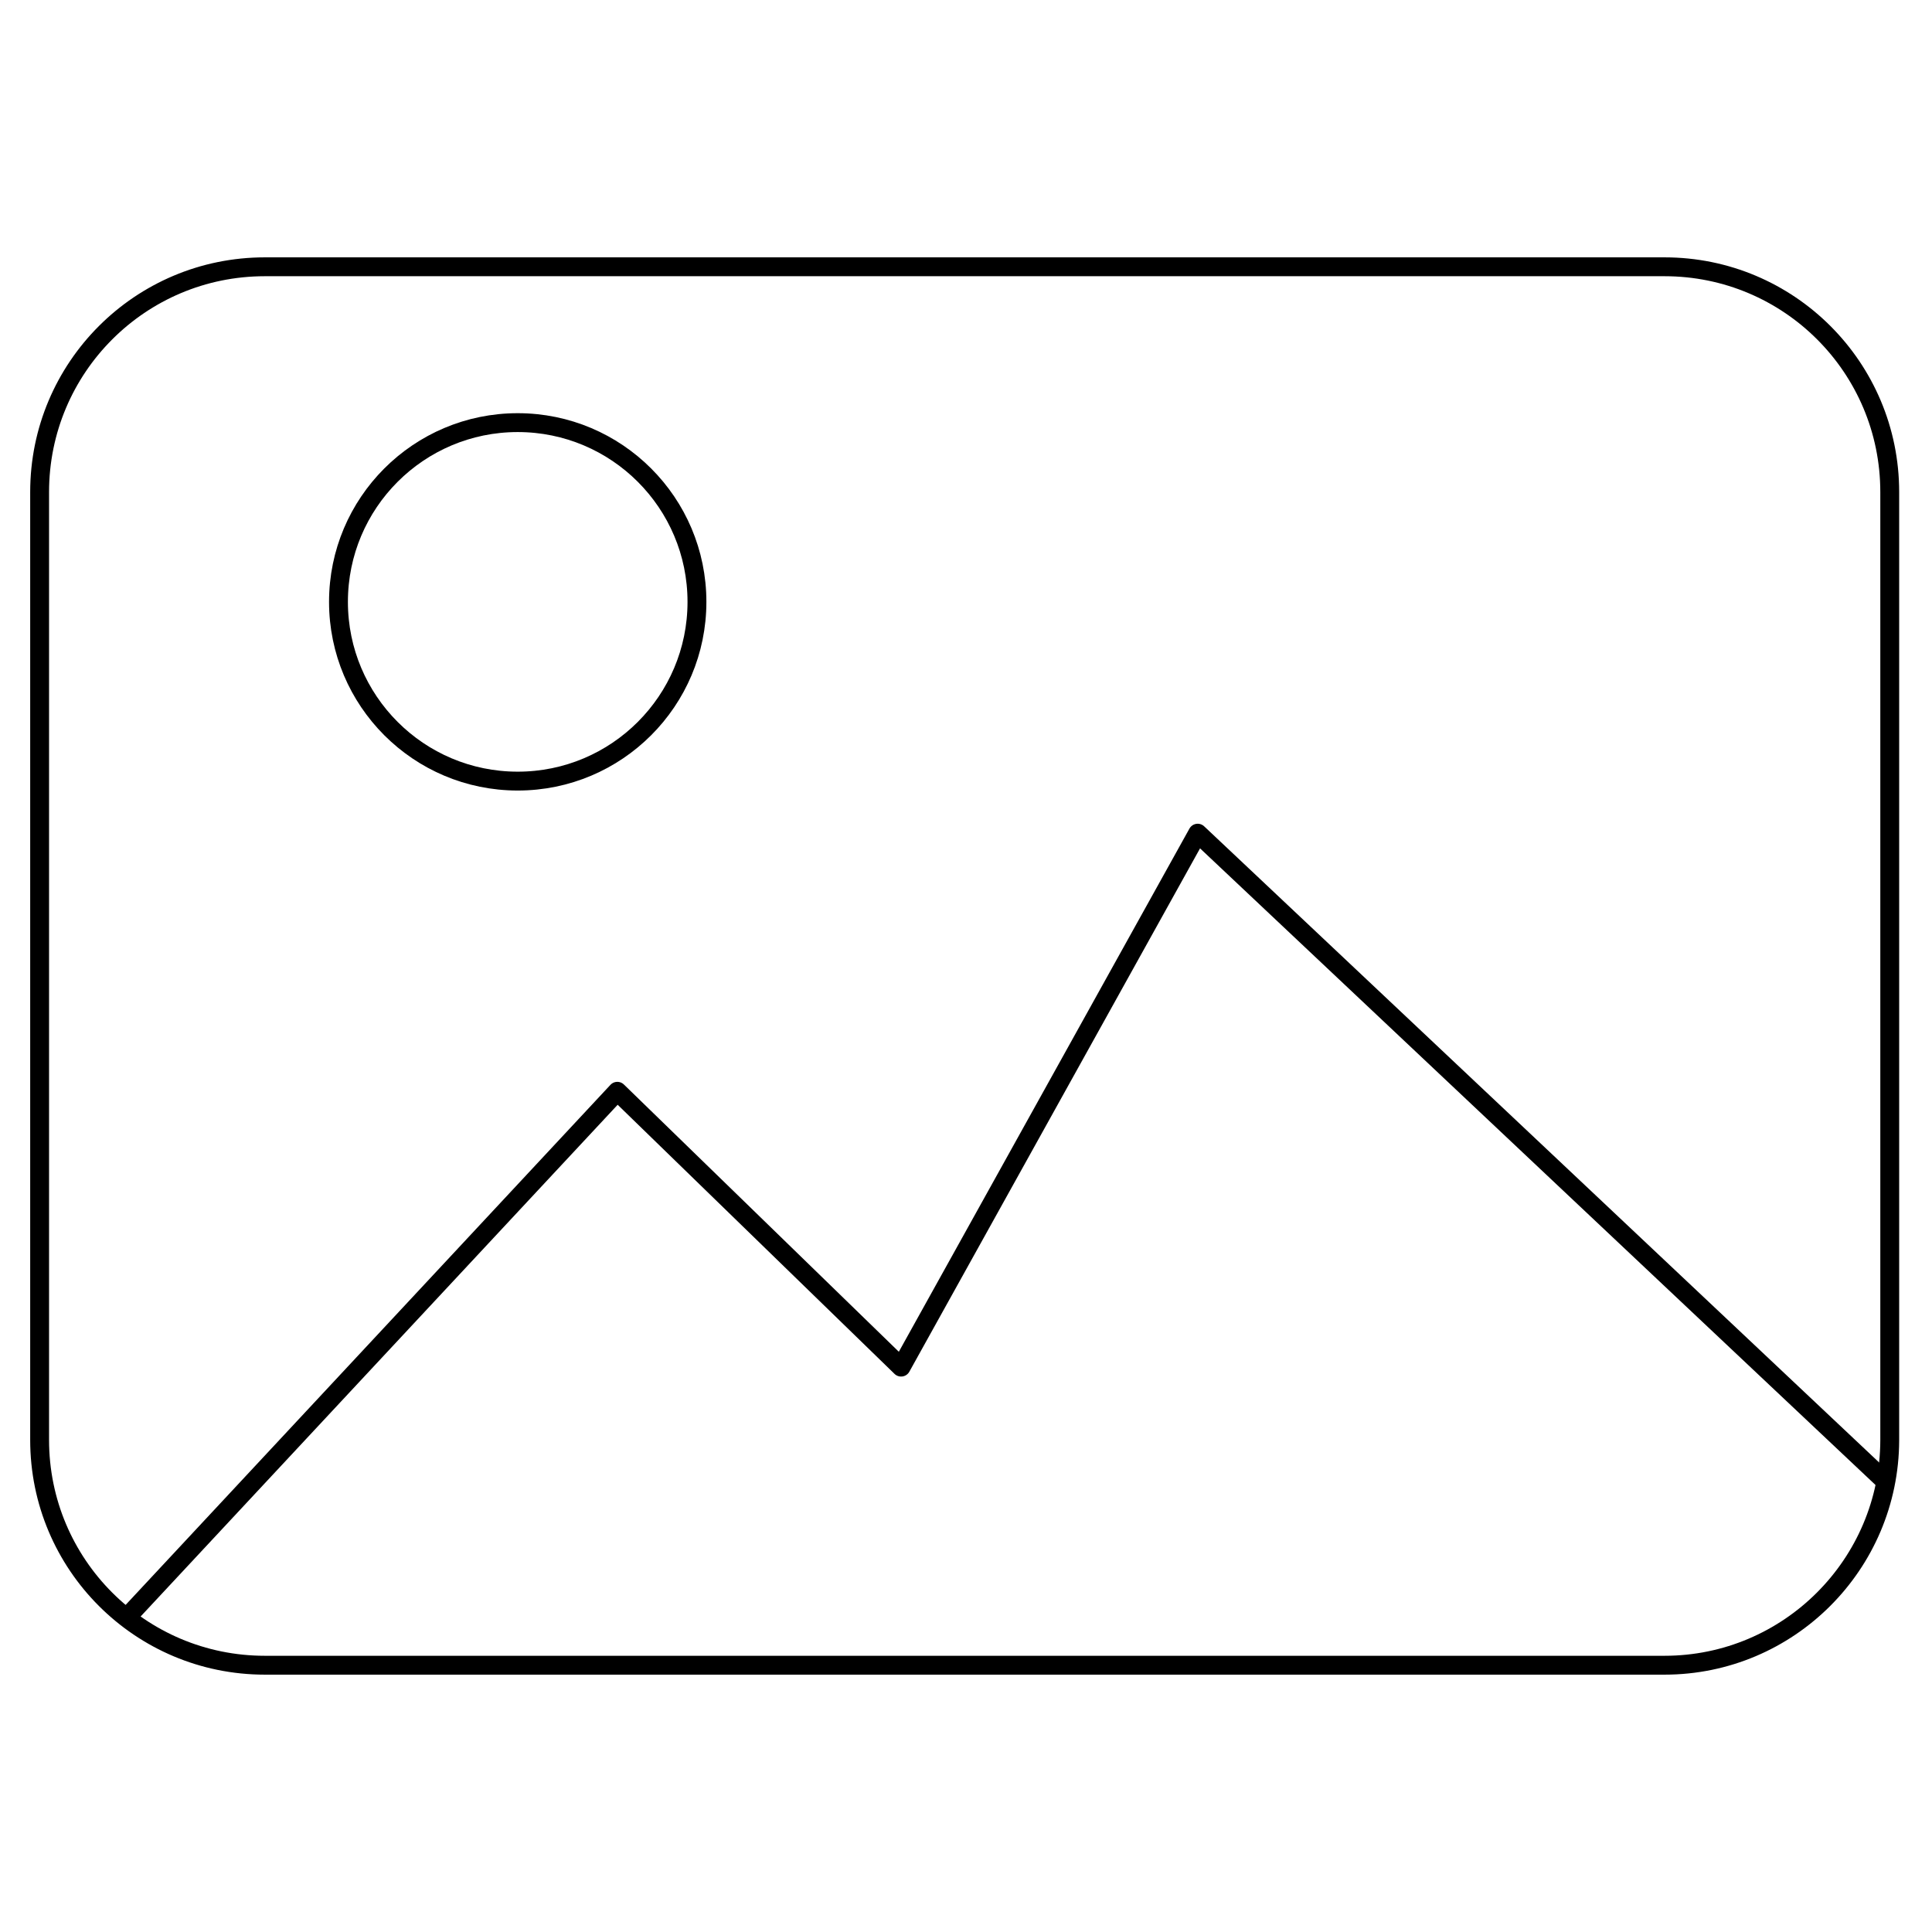 <?xml version="1.0" encoding="utf-8"?>
<!-- Generator: Adobe Illustrator 25.0.1, SVG Export Plug-In . SVG Version: 6.00 Build 0)  -->
<svg version="1.1" id="Calque_1" xmlns="http://www.w3.org/2000/svg" xmlns:xlink="http://www.w3.org/1999/xlink" x="0px" y="0px"
	 viewBox="0 0 512 512" style="enable-background:new 0 0 512 512;" xml:space="preserve">
<style type="text/css">
	.st0{display:none;}
	.st1{clip-path:url(#SVGID_2_);fill:none;stroke:#000000;stroke-width:5;stroke-linejoin:round;stroke-miterlimit:10;}
	.st2{fill:none;stroke:#000000;stroke-width:5;stroke-linejoin:round;stroke-miterlimit:10;}
</style>
<path class="st0" d="M448,80c8.8,0,16,7.2,16,16v319.8l-5-6.5l-136-176c-4.5-5.9-11.6-9.3-19-9.3s-14.4,3.4-19,9.3l-83,107.4
	L171.5,298c-4.5-6.3-11.7-10-19.5-10s-15,3.7-19.5,10.1l-80,112l-4.5,6.2V416V96c0-8.8,7.2-16,16-16H448z M64,32
	C28.7,32,0,60.7,0,96v320c0,35.3,28.7,64,64,64h384c35.3,0,64-28.7,64-64V96c0-35.3-28.7-64-64-64H64z M144,224
	c26.5,0,48-21.5,48-48s-21.5-48-48-48s-48,21.5-48,48S117.5,224,144,224z"/>
<g>
	<defs>
		<path id="SVGID_1_" d="M441.1,441.3H70.2c-33,0-59.7-26.7-59.7-59.7V130.4c0-33,26.7-59.7,59.7-59.7h370.9
			c33,0,59.7,26.7,59.7,59.7v251.3C500.7,414.6,474,441.3,441.1,441.3z"/>
	</defs>
	<clipPath id="SVGID_2_">
		<use xlink:href="#SVGID_1_"  style="overflow:visible;"/>
	</clipPath>
	<polygon class="st1" points="554,443.8 317.4,220.8 238.8,362.3 163.6,289.2 -44.1,512 	"/>
</g>
<path class="st2" d="M441.1,441.3H70.2c-33,0-59.7-26.7-59.7-59.7V130.4c0-33,26.7-59.7,59.7-59.7h370.9c33,0,59.7,26.7,59.7,59.7
	v251.3C500.7,414.6,474,441.3,441.1,441.3z"/>
<circle class="st2" cx="137.2" cy="159.5" r="47.5"/>
</svg>
